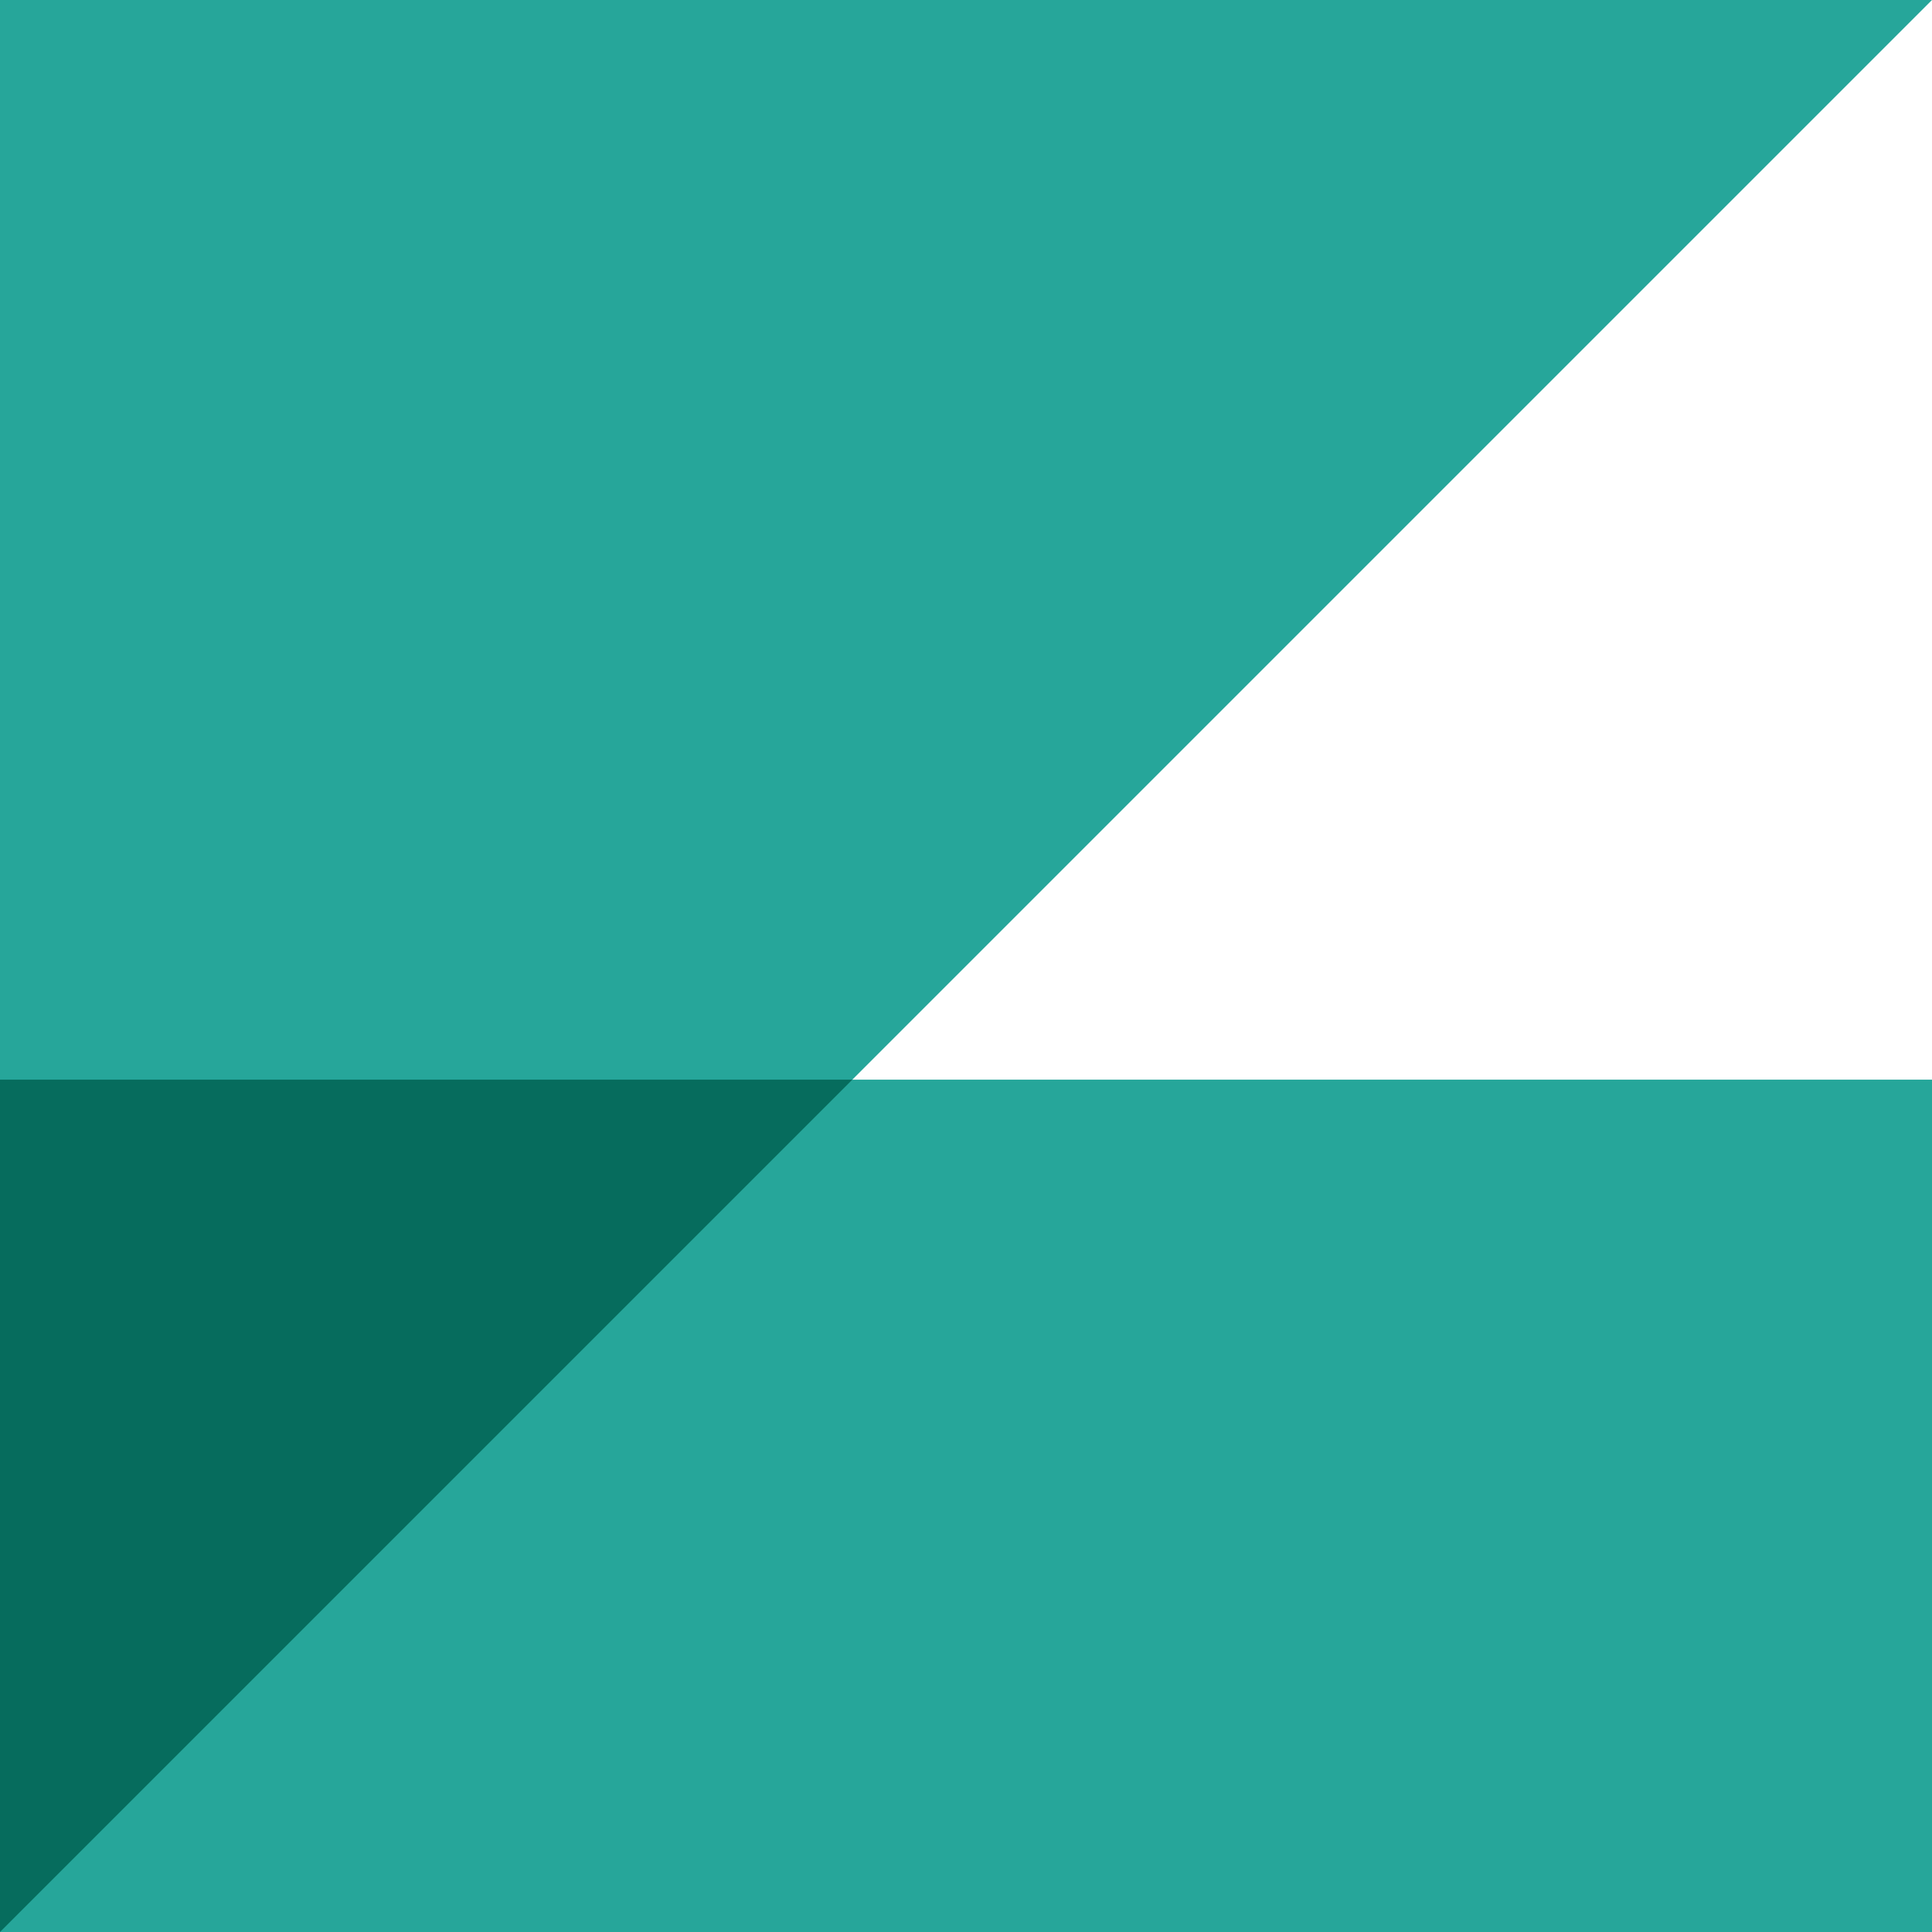 <svg version="1.1" id="Layer_1" xmlns="http://www.w3.org/2000/svg" x="0" y="0" viewBox="0 0 68 68" xml:space="preserve"><path fill="#26a69a" d="M68 0H0v68h68V38H30z"/><path fill="#066c5d" d="M0 38v30l30-30z"/></svg>